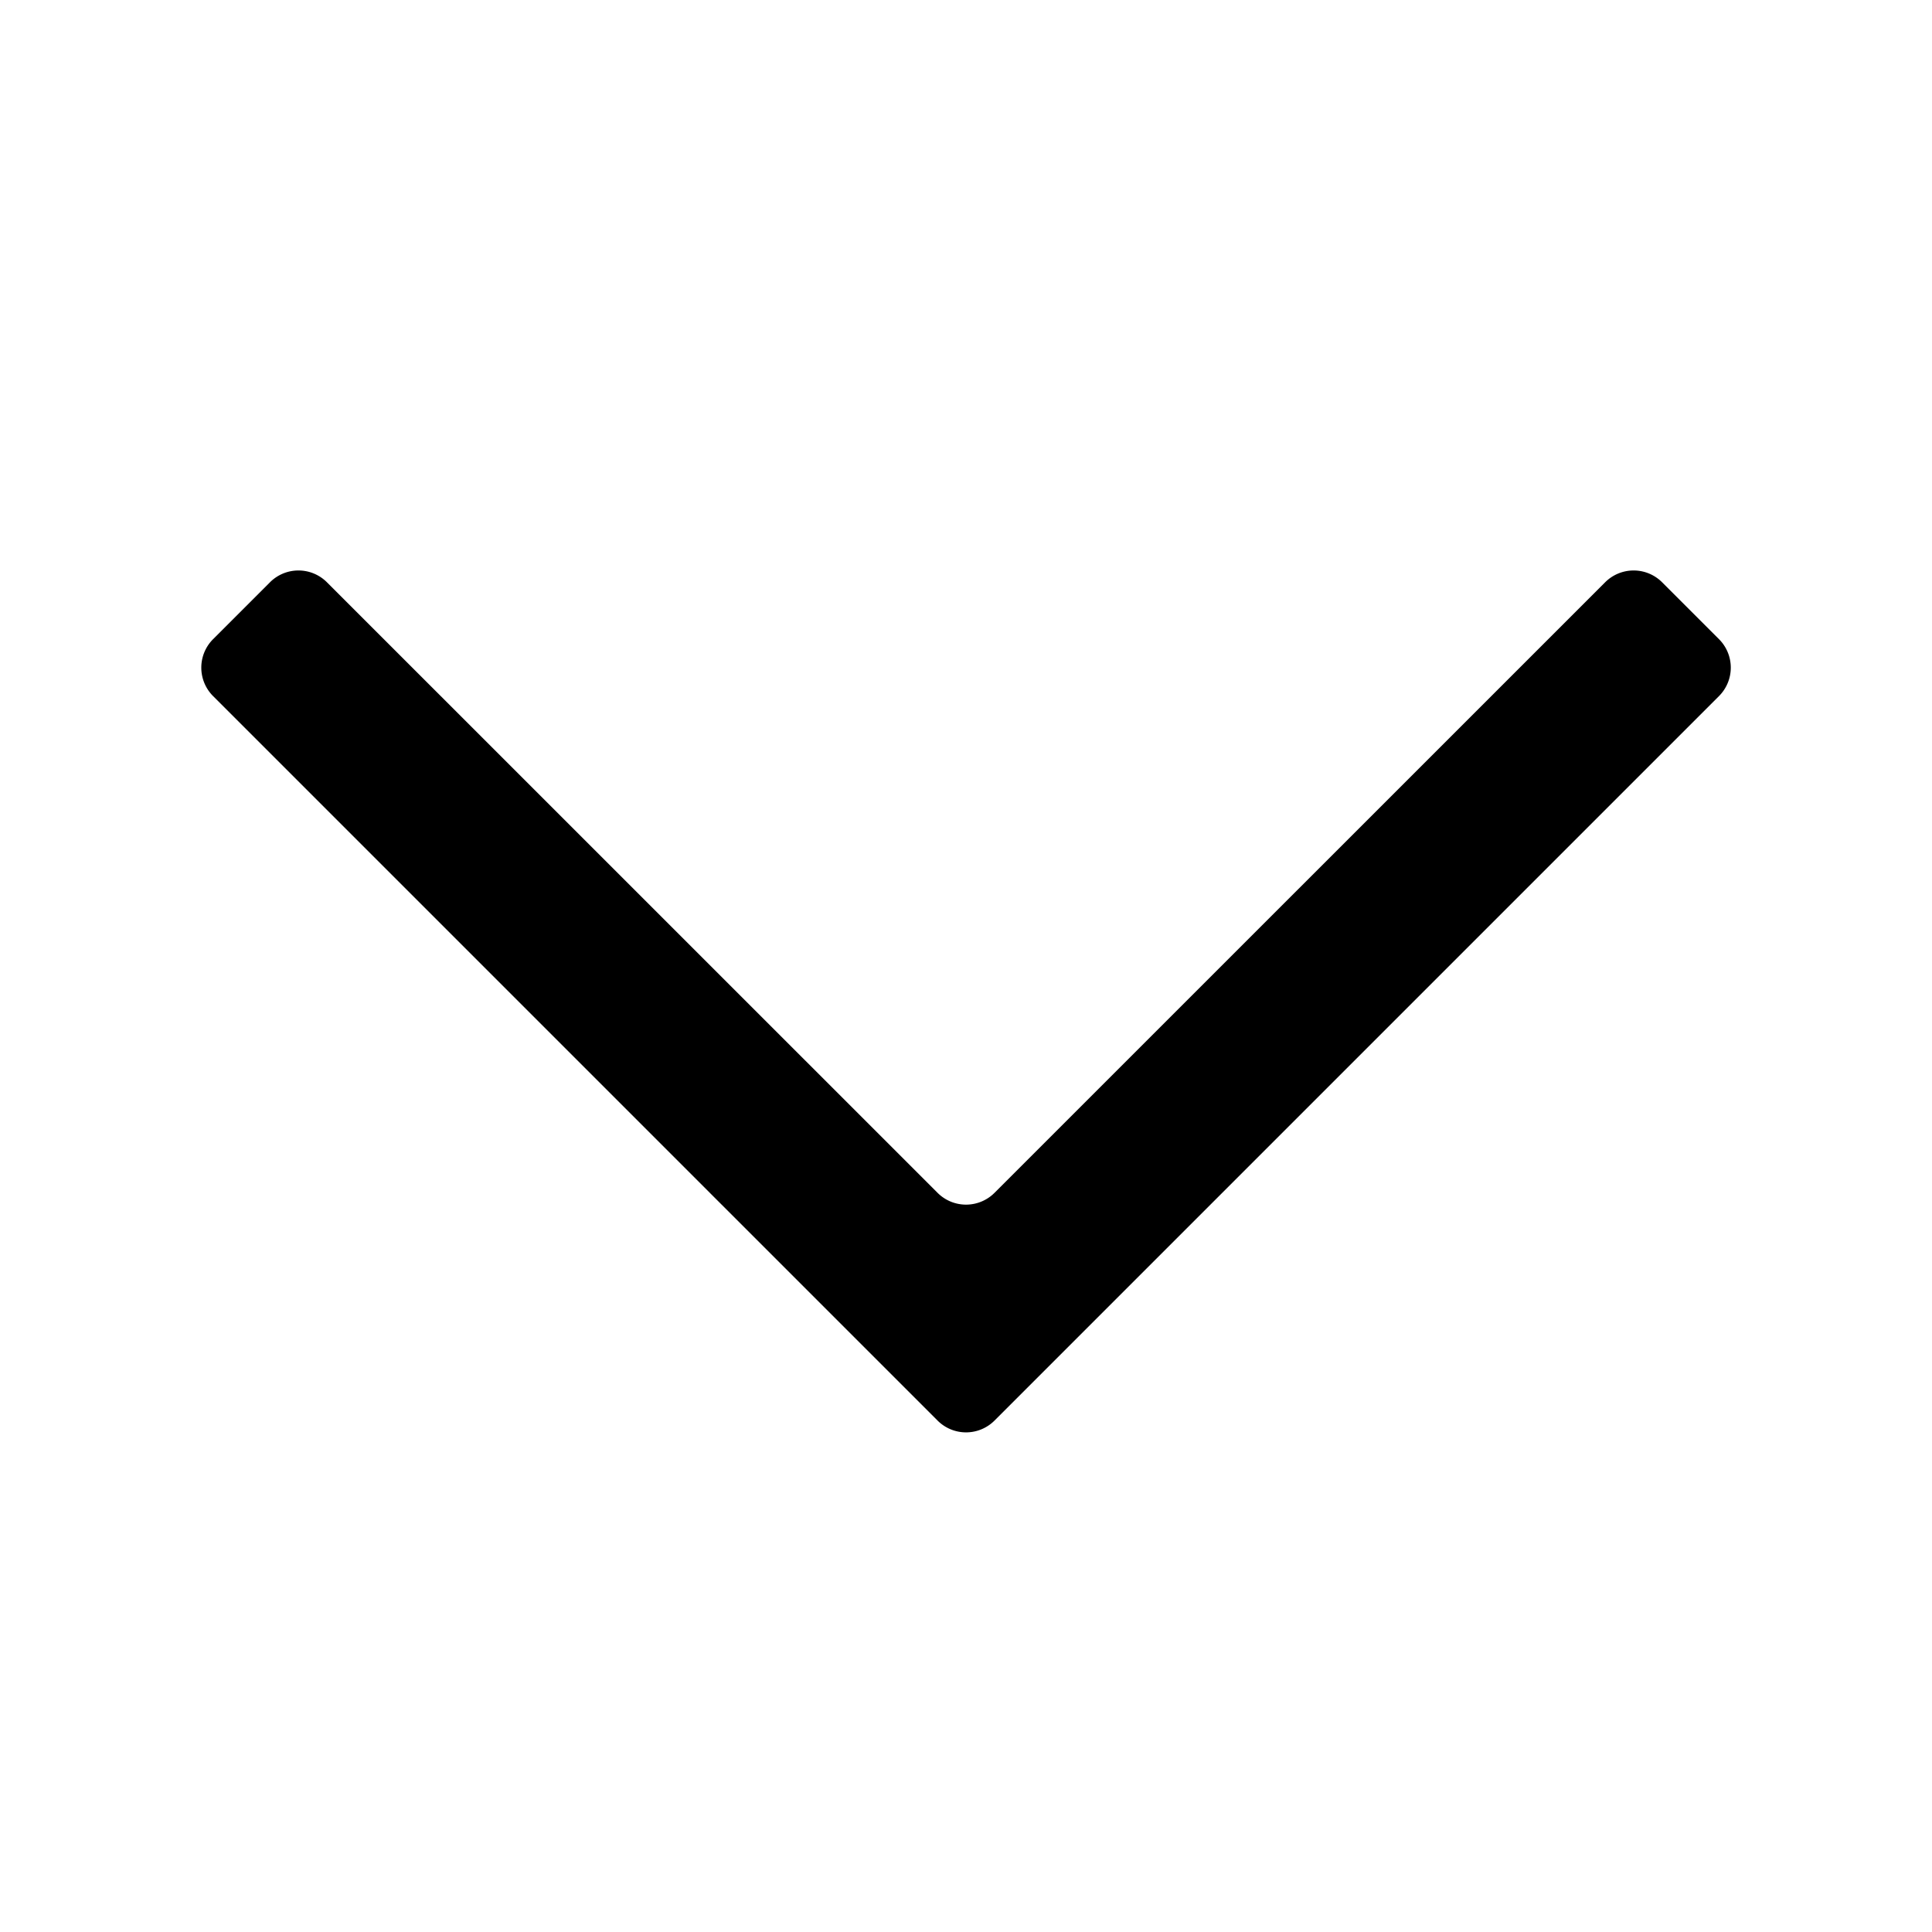 <svg width="1em" height="1em" viewBox="0 0 24 24" xmlns="http://www.w3.org/2000/svg"><path fill="currentColor" d="m21.354 7.94-.707-.707a.5.5 0 0 0-.707 0l-7.586 7.585a.5.5 0 0 1-.707 0L4.061 7.233a.5.5 0 0 0-.707 0l-.707.707a.5.5 0 0 0 0 .707l9 9a.5.5 0 0 0 .707 0l9-9a.5.5 0 0 0 0-.707Z"/></svg>